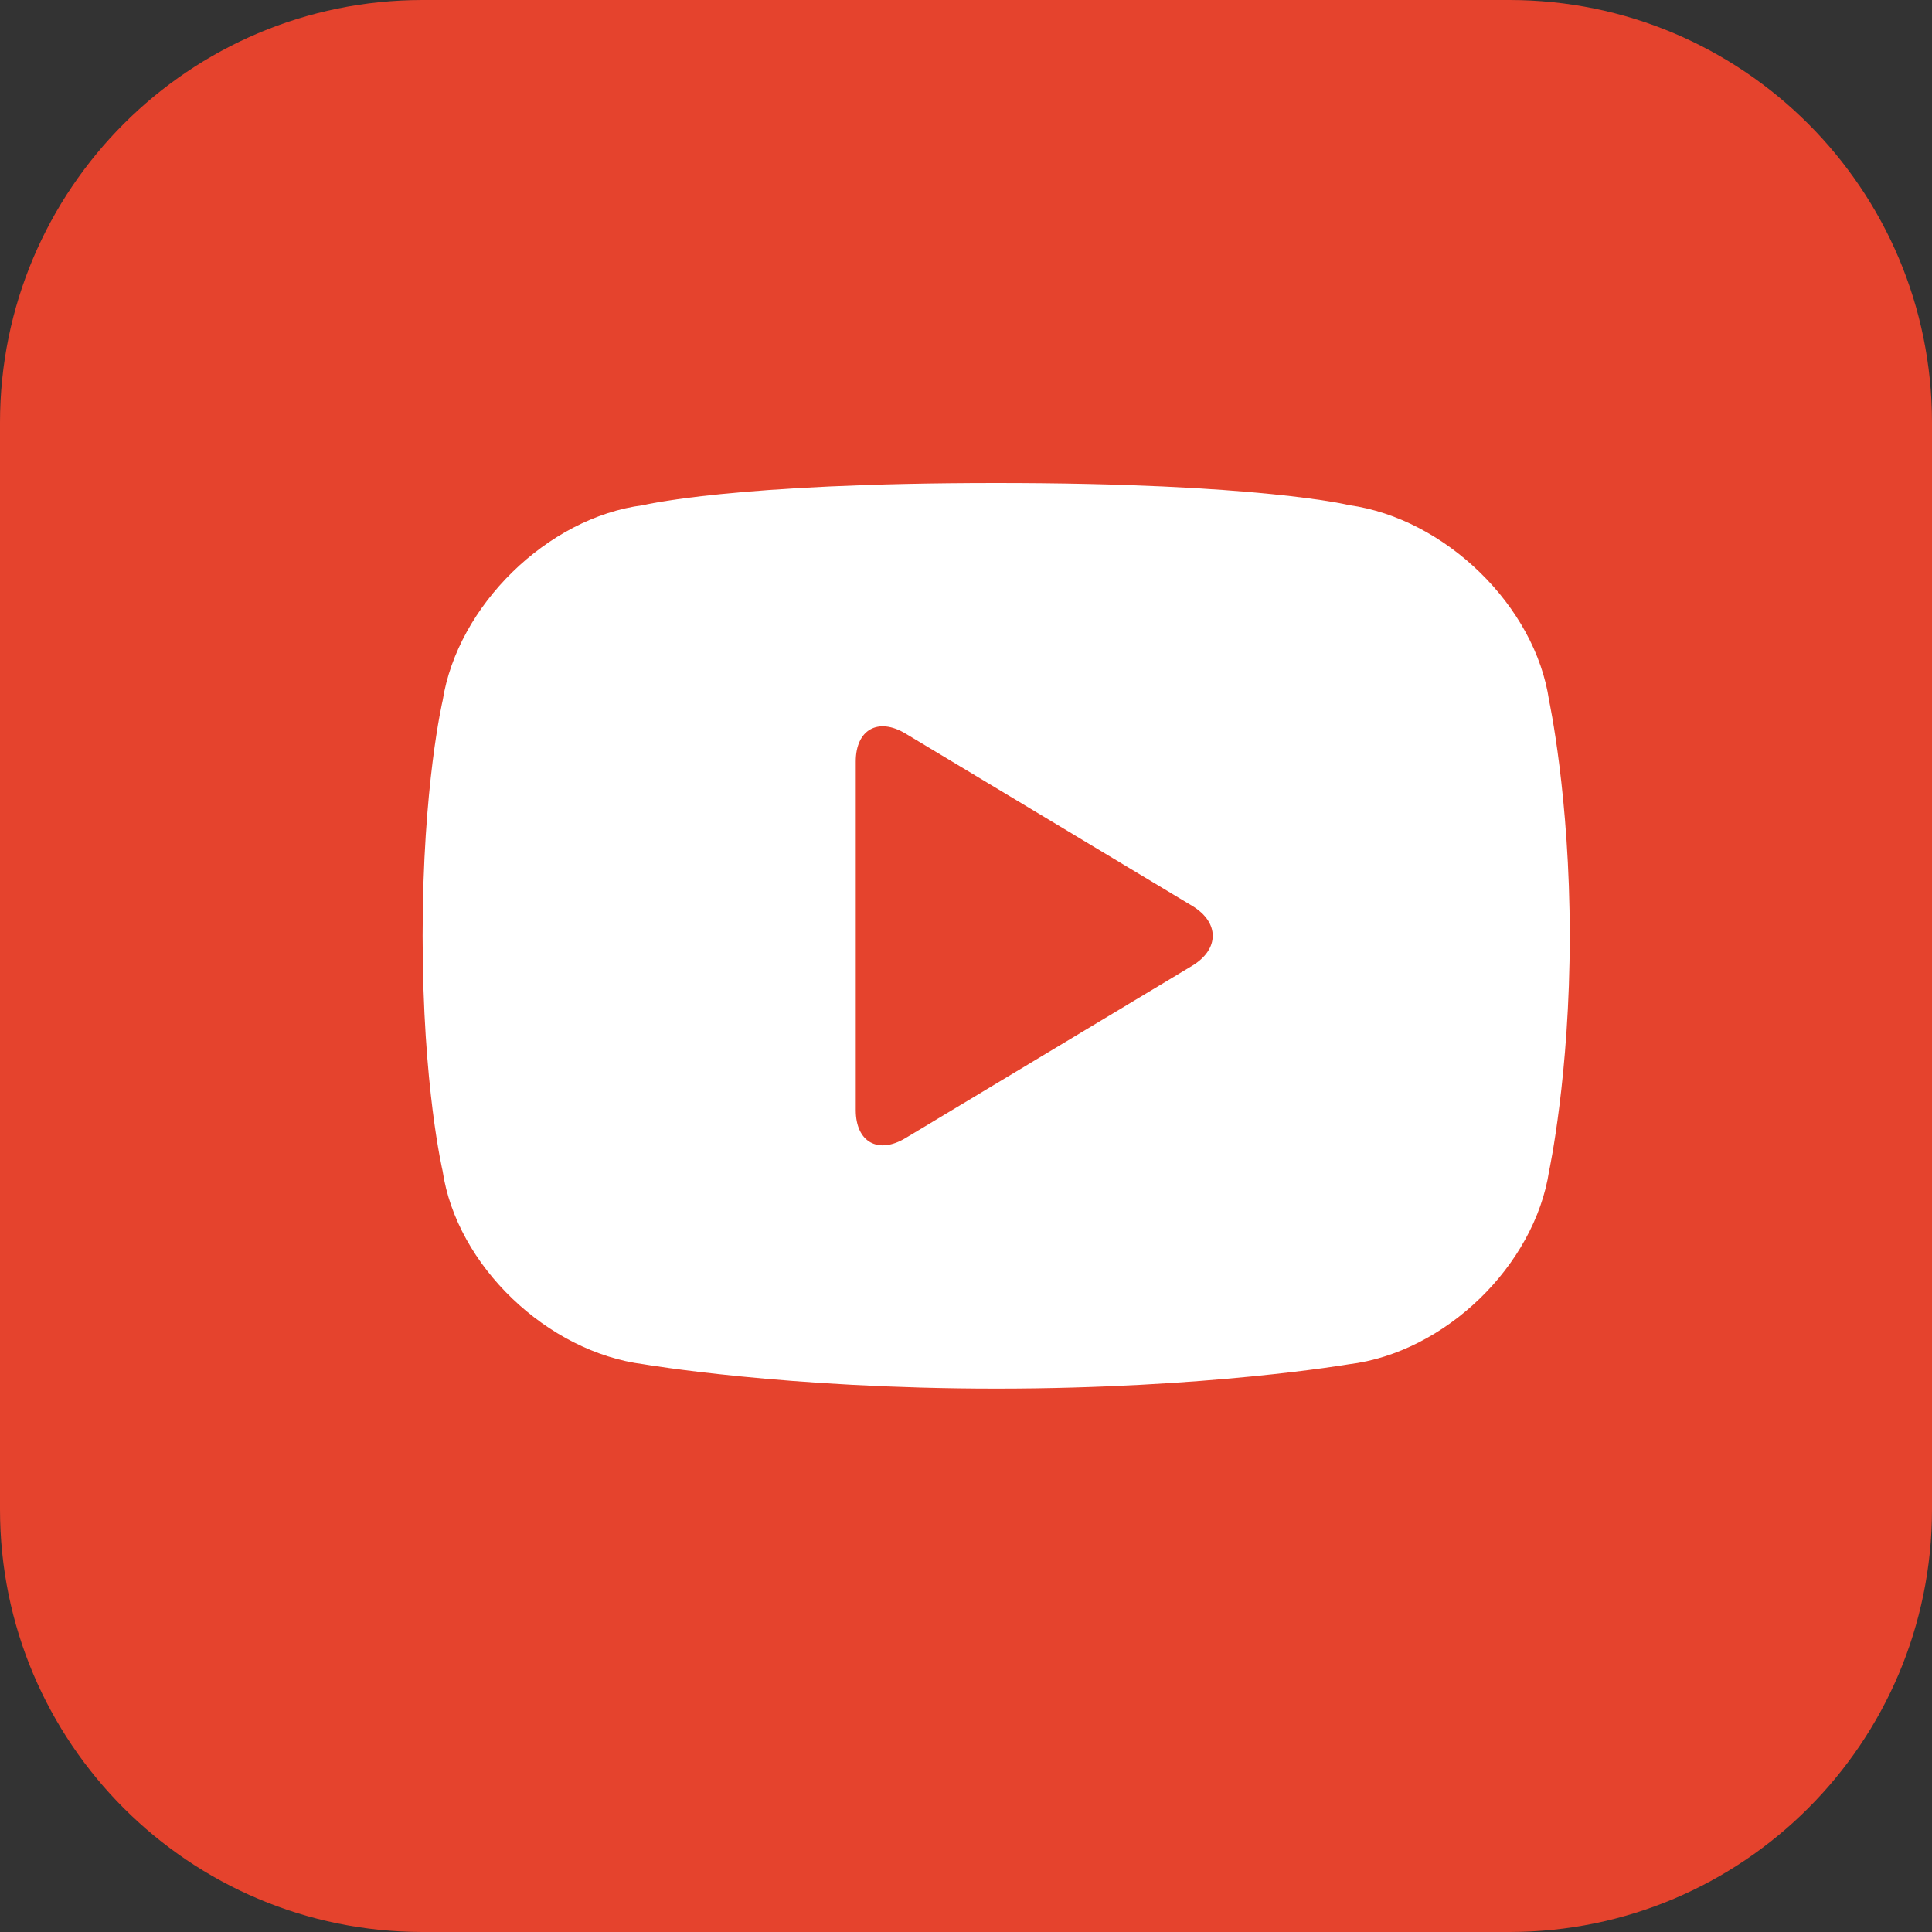 <svg width="32" height="32" viewBox="0 0 32 32" fill="none" xmlns="http://www.w3.org/2000/svg">
<rect x="0" y="0" width="32" height="32" fill="#333333" stroke="none"/>
<g clip-path="url(#clip0_41_804)">
<path d="M0 7C0 3.134 3.134 0 7 0H25C28.866 0 32 3.134 32 7V25C32 28.866 28.866 32 25 32H7C3.134 32 0 28.866 0 25V7Z" fill="#E5432D"/>
<path fill-rule="evenodd" clip-rule="evenodd" d="M7 15.5C7 13 7.332 11.603 7.332 11.603C7.577 10.038 9.062 8.571 10.654 8.367C10.654 8.367 12.138 8 16.5 8C20.862 8 22.348 8.367 22.348 8.367C23.937 8.589 25.431 10.039 25.658 11.605C25.658 11.605 26 13.192 26 15.5C26 17.808 25.658 19.395 25.658 19.395C25.419 20.961 23.934 22.405 22.338 22.597C22.338 22.597 19.99 23 16.5 23C13.01 23 10.659 22.596 10.659 22.596C9.067 22.395 7.562 20.963 7.331 19.393C7.331 19.393 7 18 7 15.5ZM15 18.849C14.544 19.124 14.174 18.916 14.174 18.387V12.613C14.174 12.083 14.545 11.877 15 12.151L19.745 15.003C20.201 15.277 20.2 15.723 19.745 15.997L15 18.849Z" fill="white"/>
</g>
<defs>
<clipPath id="clip0_41_804">
<rect width="32" height="32" fill="white"/>
</clipPath>
</defs>
</svg>
